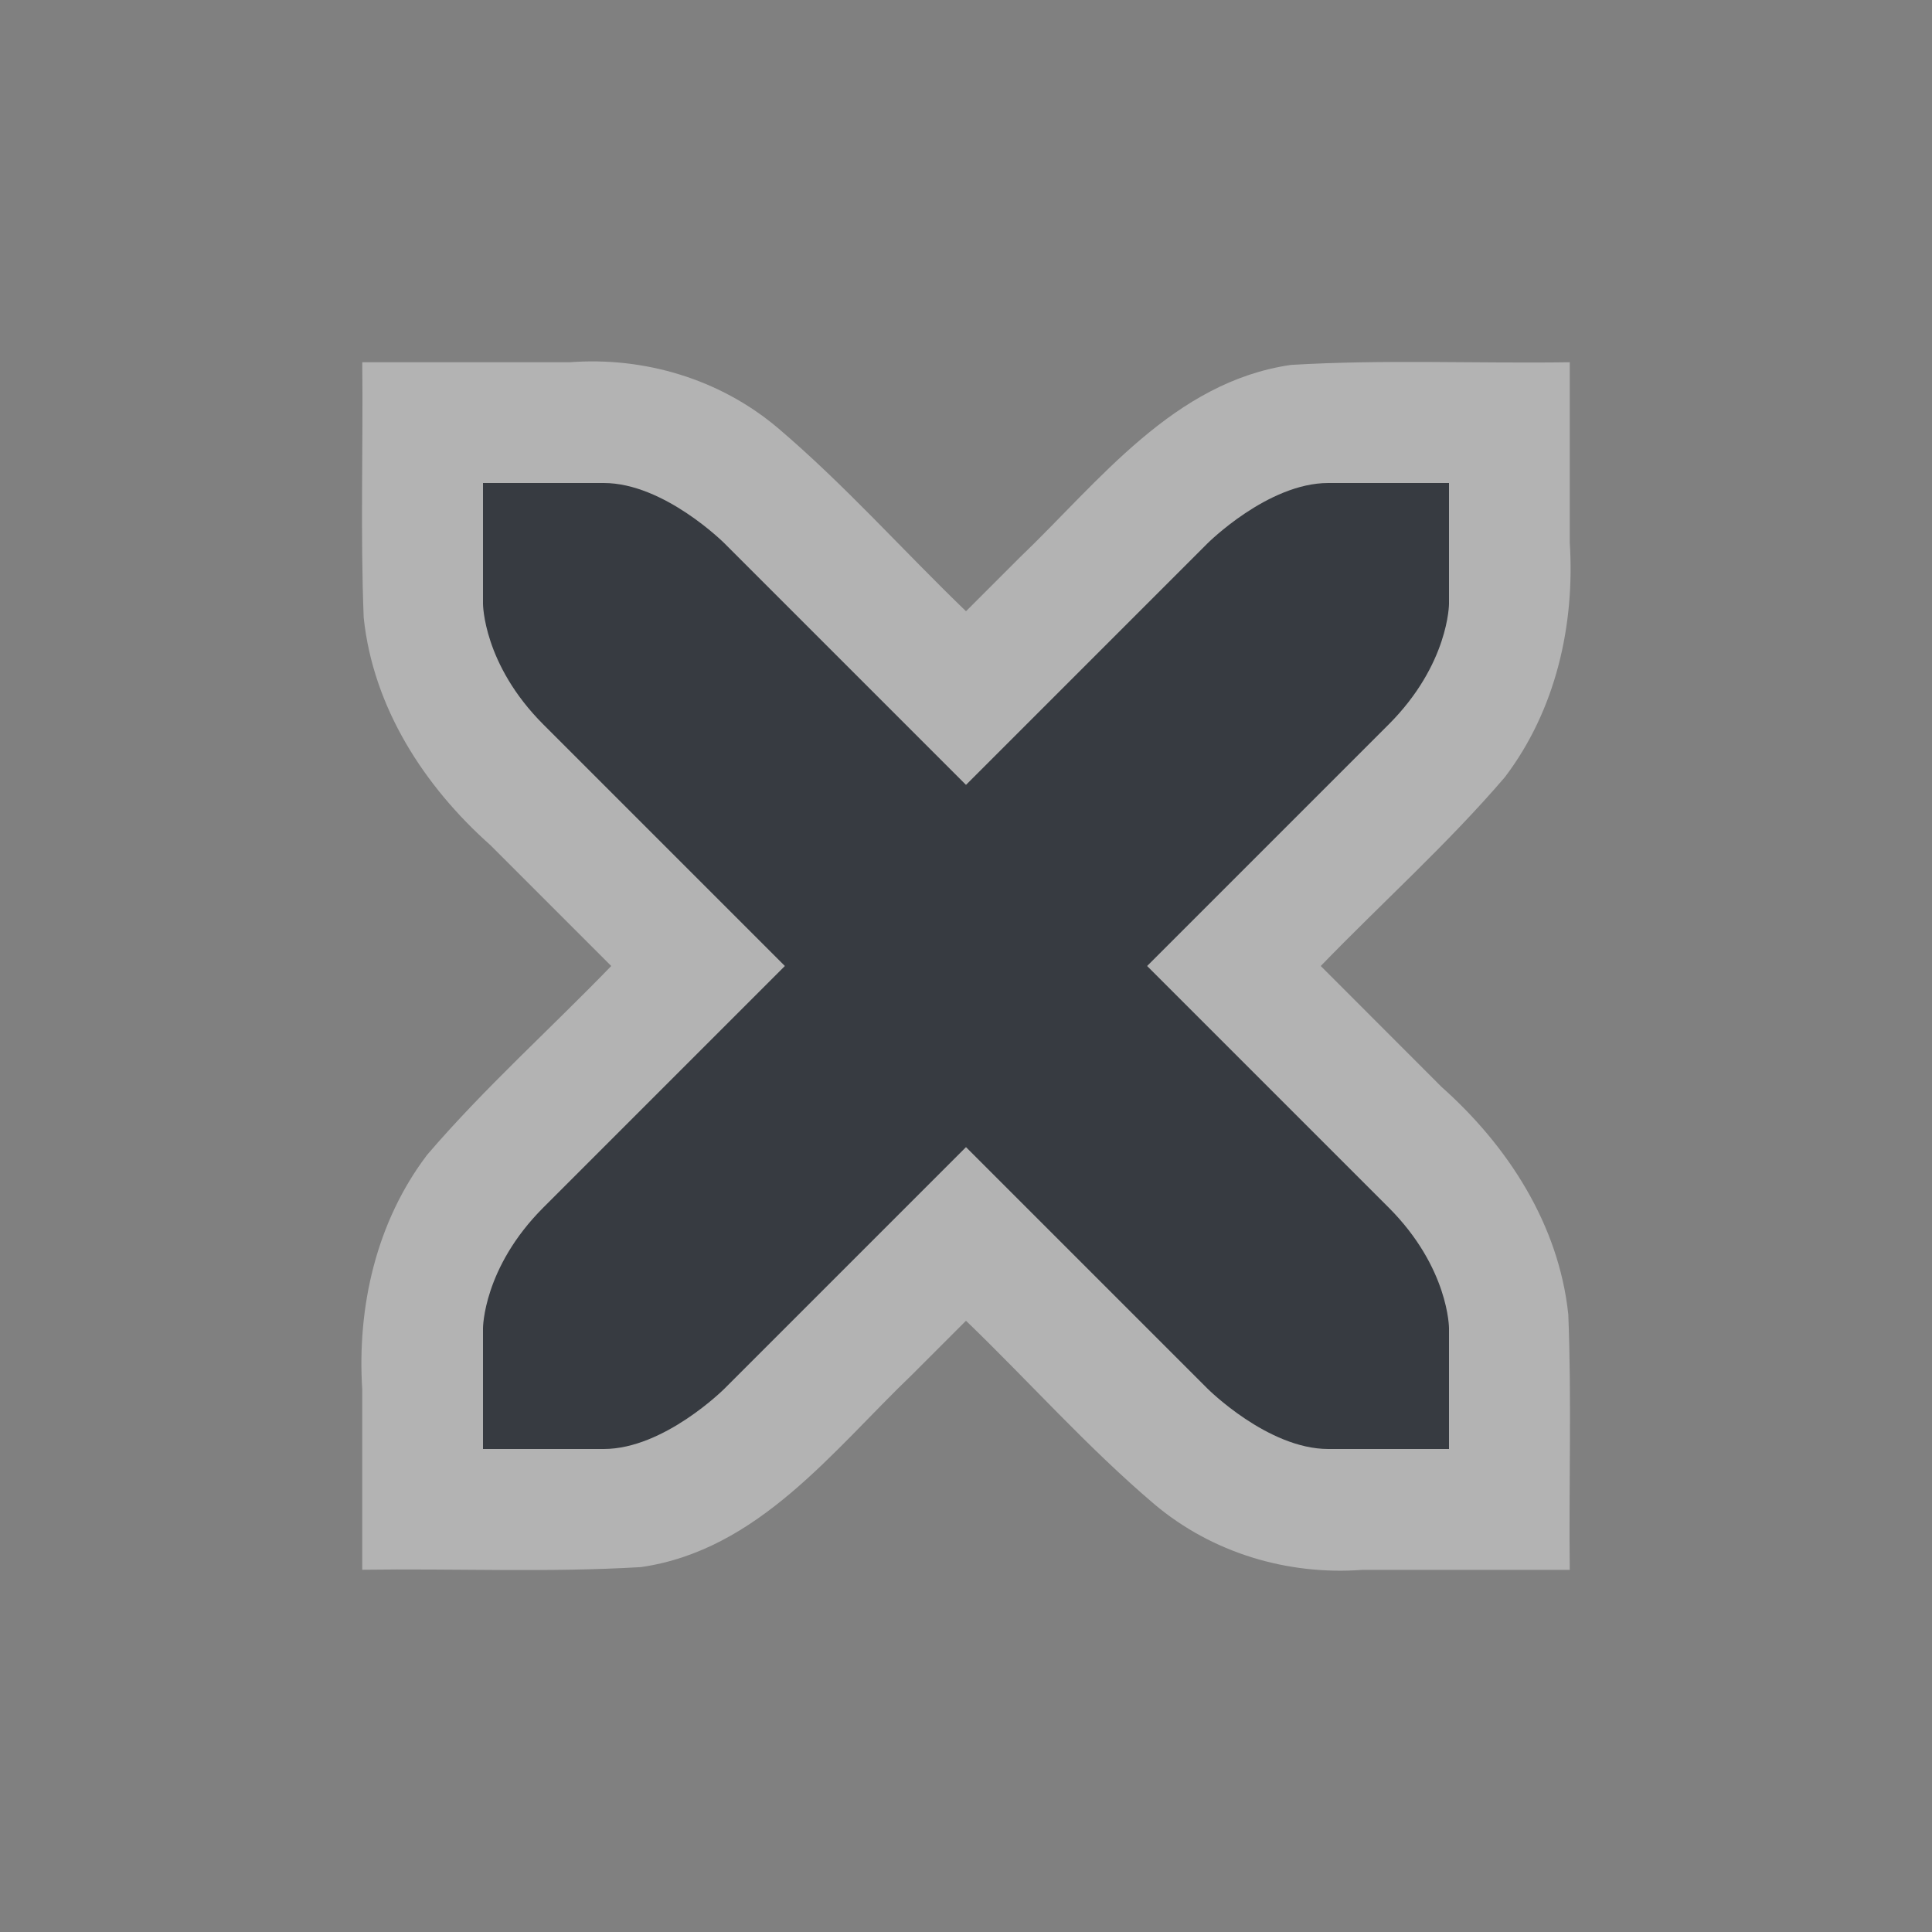 <?xml version='1.0'?><svg height='16' version='1.1' width='16' xmlns='http://www.w3.org/2000/svg'><rect width="100%" height="100%" fill="#808080" stroke="none"/><g transform='translate(-69,-291)'><path d='m 72,294 c 0.008,0.705 -0.016,1.411 0.012,2.115 0.078,0.743 0.5,1.396 1.049,1.884 0.334,0.334 0.667,0.667 1.001,1.001 -0.506,0.523 -1.051,1.011 -1.524,1.563 -0.422,0.555 -0.582,1.26 -0.538,1.946 0,0.497 0,0.994 0,1.491 0.769,-0.011 1.541,0.024 2.309,-0.022 0.972,-0.141 1.586,-0.963 2.25,-1.599 0.147,-0.147 0.294,-0.294 0.441,-0.441 0.523,0.504 1.008,1.051 1.562,1.521 0.478,0.402 1.101,0.588 1.721,0.542 0.572,0 1.145,0 1.717,0 -0.008,-0.705 0.016,-1.411 -0.012,-2.115 -0.078,-0.743 -0.5,-1.396 -1.049,-1.884 C 80.605,299.668 80.271,299.334 79.938,299 c 0.506,-0.523 1.051,-1.011 1.524,-1.563 0.422,-0.555 0.582,-1.26 0.538,-1.946 0,-0.497 0,-0.994 0,-1.491 -0.769,0.011 -1.541,-0.024 -2.309,0.022 -0.972,0.141 -1.586,0.963 -2.25,1.599 -0.147,0.147 -0.294,0.294 -0.441,0.441 -0.523,-0.504 -1.008,-1.051 -1.562,-1.521 C 74.96,294.139 74.337,293.953 73.717,294 73.145,294 72.572,294 72,294 z' style='opacity:0.4;fill:#ffffff;stroke-width:2'/><rect height='16' style='fill:none;stroke-width:2' transform='scale(1,-1)' width='16' x='69' y='-307'/><path d='m 73,295 0,1 c 0,0 0,0.5 0.5,1 l 2,2 -2,2 c -0.5,0.5 -0.5,1 -0.5,1 l 0,1 1,0 c 0.5,0 1,-0.5 1,-0.5 l 2,-2 2,2 c 0,0 0.5,0.5 1,0.5 l 1,0 0,-1 c 0,0 0,-0.5 -0.5,-1 l -2,-2 2,-2 c 0.5,-0.5 0.5,-1 0.5,-1 l 0,-1 -1,0 c -0.5,0 -1,0.5 -1,0.5 l -2,2 -2,-2 c 0,0 -0.5,-0.5 -1,-0.5 l -1,0 z' style='fill:#373b41'/></g></svg>